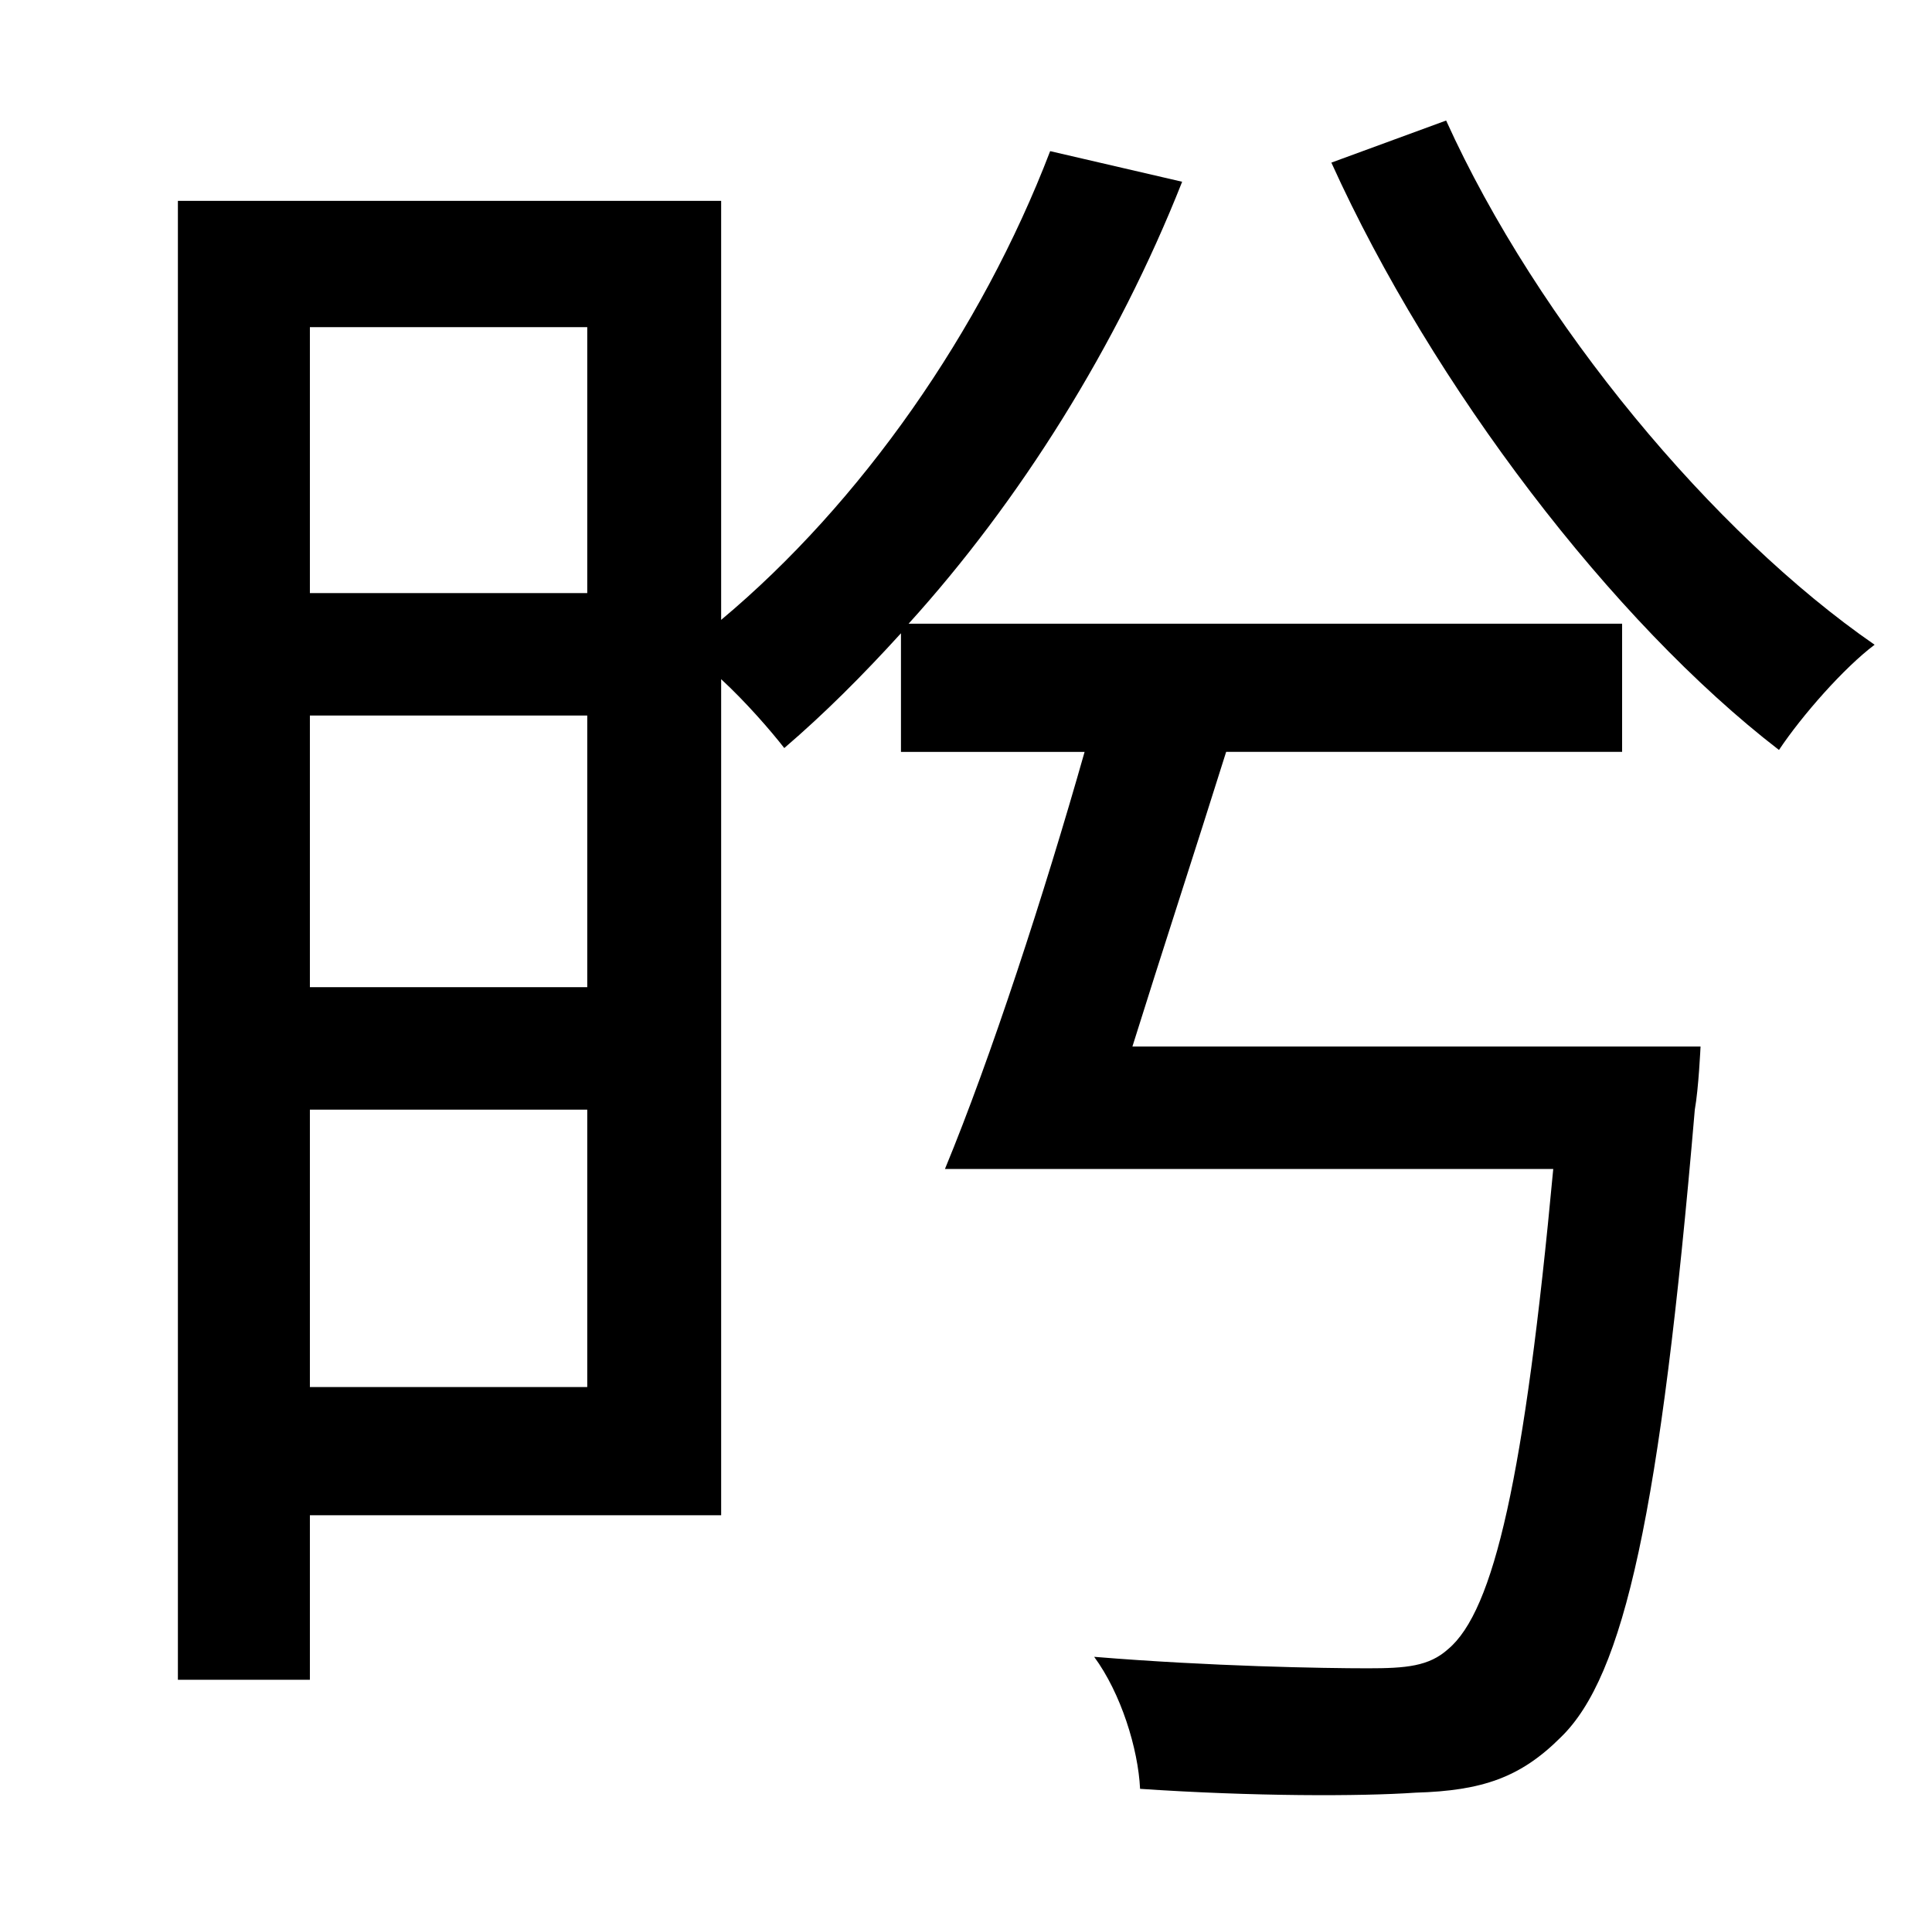 <?xml version="1.0" standalone="no"?>
<!DOCTYPE svg PUBLIC "-//W3C//DTD SVG 1.1//EN" "http://www.w3.org/Graphics/SVG/1.1/DTD/svg11.dtd" >
<svg xmlns="http://www.w3.org/2000/svg" xmlns:xlink="http://www.w3.org/1999/xlink" version="1.1" viewBox="-10 0 1010 1000">
   <path fill="currentColor"
d="M152 725h145v-145h-145v145zM297 374h-145v142h145v-142zM297 171h-145v139h145v-139zM582 547h297s-1 22 -3 33c-18 211 -37 296 -70 328c-21 21 -41 28 -76 29c-29 2 -85 2 -144 -2c-1 -21 -10 -50 -24 -69c61 5 120 6 143 6c20 0 32 -1 42 -10c24 -20 40 -90 55 -251
h-318c24 -58 52 -144 73 -218h-96v-62c-20 22 -40 42 -61 60c-7 -9 -20 -24 -33 -36v437h-215v86h-69v-773h284v219c73 -61 136 -151 172 -245l69 16c-34 86 -85 167 -143 231h373v67h-207c-16 51 -34 106 -49 154zM686 85l60 -22c48 106 140 216 224 274
c-16 12 -38 37 -50 55c-87 -67 -181 -190 -234 -307z" />
</svg>
